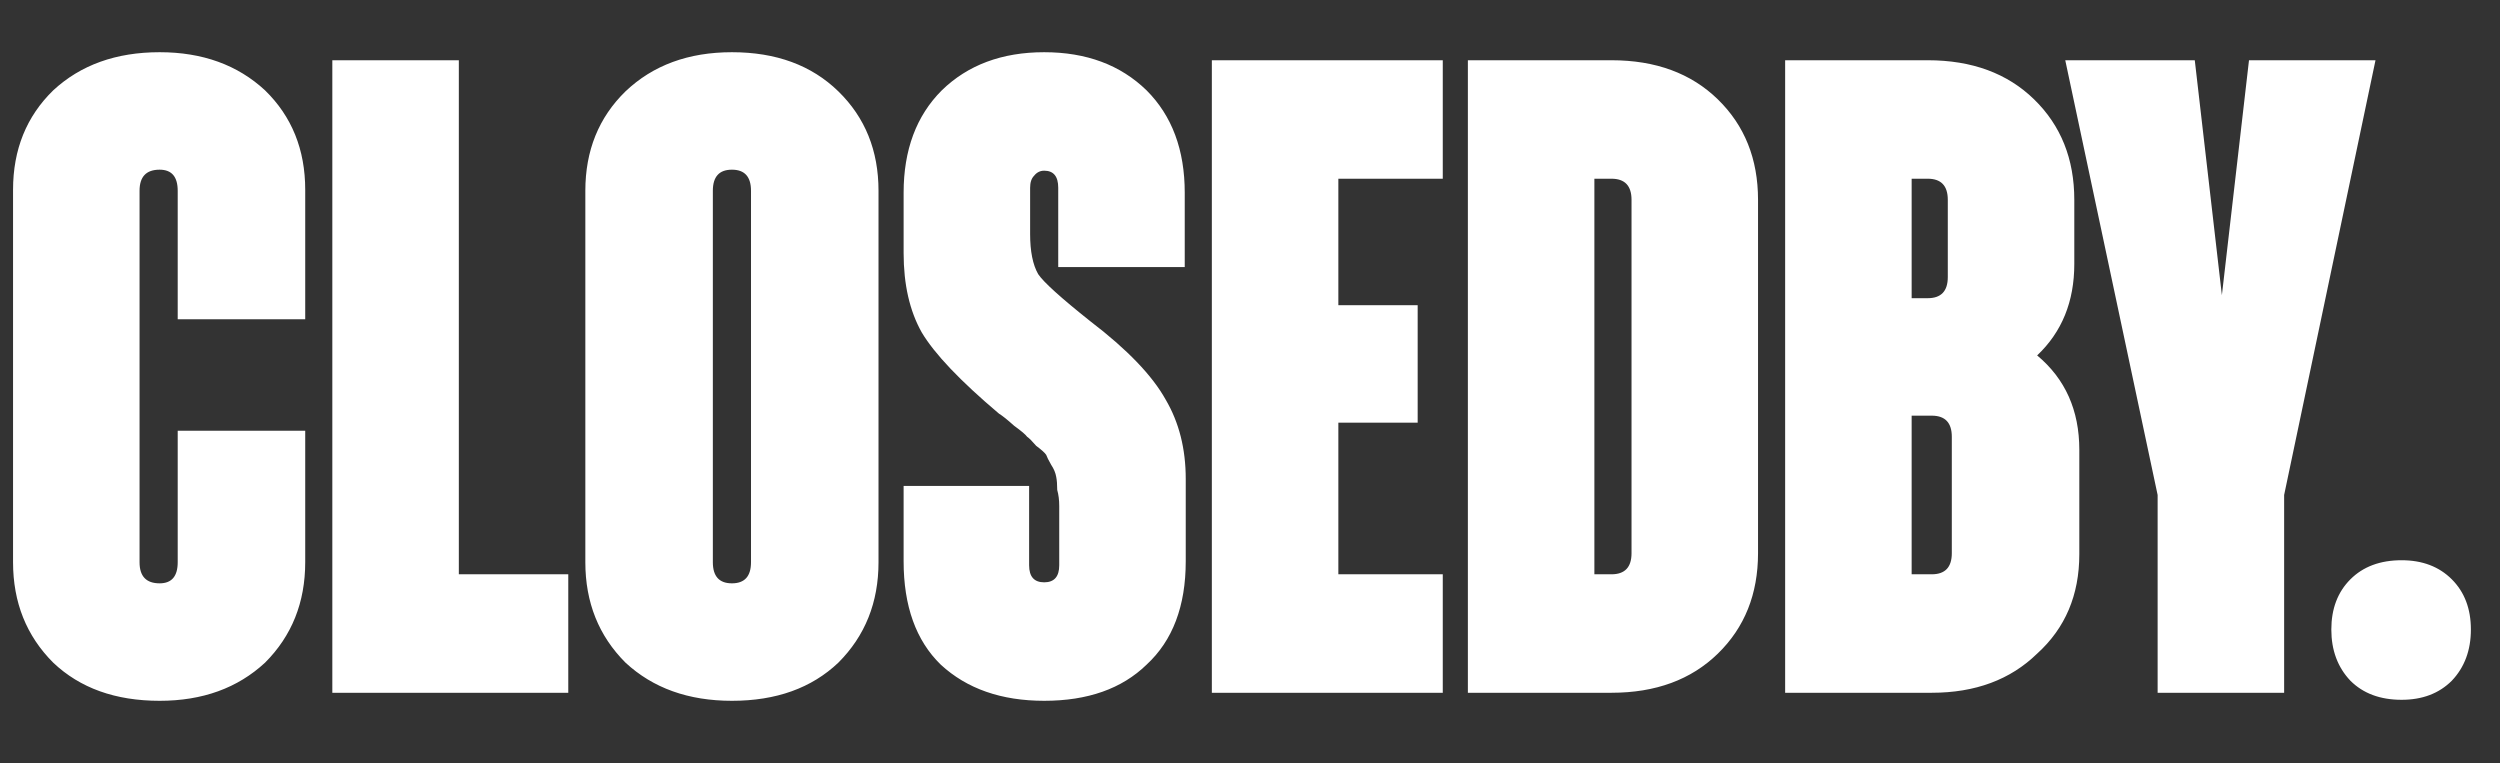 <svg version="1.2" xmlns="http://www.w3.org/2000/svg" viewBox="0 0 249 76" width="249" height="76">
	<rect x="0" y="0" width="249" height="76" fill="#333333" stroke="none"/>
	<title>Screenshot 2025-08-11 182550</title>
	<style>
		.s0 { fill: #ffffff } 
	</style>
	<path id="closedby." class="s0" aria-label="closedby."  d="m5.3 9q4.1-3.8 10.6-3.8 6.4 0 10.5 3.8 4 3.9 4 9.9v12.9h-12.7v-12.8q0-2.1-1.8-2.1-2 0-2 2.1v37q0 2.1 2 2.1 1.8 0 1.8-2.1v-13.1h12.7v13.1q0 6-4 10-4.1 3.8-10.5 3.8-6.6 0-10.6-3.8-4-4-4-10v-37.1q0-6 4-9.9zm27.8-3h12.6v51.2h10.9v11.8h-23.5zm29.2 3.1q4.1-3.9 10.6-3.9 6.6 0 10.6 3.9 4 3.9 4 9.9v37q0 6-4 10-4 3.8-10.6 3.8-6.5 0-10.6-3.8-4-4-4-10v-37q0-6 4-9.9zm12.5 46.9v-37q0-2.1-1.9-2.1-1.9 0-1.9 2.1v37q0 2.1 1.9 2.1 1.9 0 1.9-2.1zm43.2-36.8v7.4h-12.6v-7.9q0-1.7-1.4-1.7-0.6 0-1 0.5-0.4 0.4-0.4 1.2v4.6q0 2.6 0.8 4 0.8 1.2 5.2 4.7 5.5 4.2 7.5 7.8 2 3.4 2 7.9v8.2q0 6.7-3.9 10.3-3.7 3.6-10.2 3.6-6.4 0-10.3-3.6-3.7-3.6-3.7-10.3v-7.5h12.5v7.9q0 1.7 1.5 1.7 1.5 0 1.5-1.7v-5.9q0-0.9-0.2-1.6 0-0.8-0.1-1.3-0.1-0.6-0.5-1.2-0.4-0.7-0.5-1-0.2-0.3-1-0.9-0.6-0.7-0.9-0.9-0.2-0.3-1.3-1.1-1-0.9-1.5-1.2-5.8-4.9-7.7-8.1-1.8-3.2-1.8-7.9v-6q0-6.4 3.8-10.2 3.9-3.8 10.2-3.8 6.3 0 10.2 3.8 3.8 3.8 3.8 10.2zm15.3 22.9v15.1h10.4v11.8h-23v-63h23v11.8h-10.4v12.6h7.9v11.7zm12.9-36.1h14.3q6.6 0 10.6 3.9 4 3.9 4 10v35.2q0 6.1-4 10-4 3.9-10.6 3.9h-14.3zm16.3 49.1v-35.2q0-2.1-2-2.1h-1.7v39.4h1.7q2 0 2-2.1zm40.4-19.7q4.2 3.5 4.2 9.4v10.4q0 6.1-4.2 9.9-4 3.9-10.5 3.9h-14.6v-63h14.2q6.6 0 10.6 3.9 4 3.9 4 10v6.4q0 5.6-3.7 9.1zm-10.9-17.6h-1.6v11.9h1.6q2 0 2-2.1v-7.7q0-2.1-2-2.1zm2.4 37.3v-11.6q0-2.1-2-2.1h-2v15.8h2q2 0 2-2.1zm29.6-49.1h12.6l-9.1 43.3v19.7h-12.6v-19.7l-9.2-43.3h12.9l2.7 23.4zm20.2 61.8q-1.9 1.9-5 1.9-3.2 0-5.1-1.9-1.9-2-1.9-5.1 0-3.1 1.9-5 1.9-1.9 5.1-1.9 3.1 0 5 1.9 1.9 1.9 1.9 5 0 3.1-1.9 5.1z"/>
</svg>